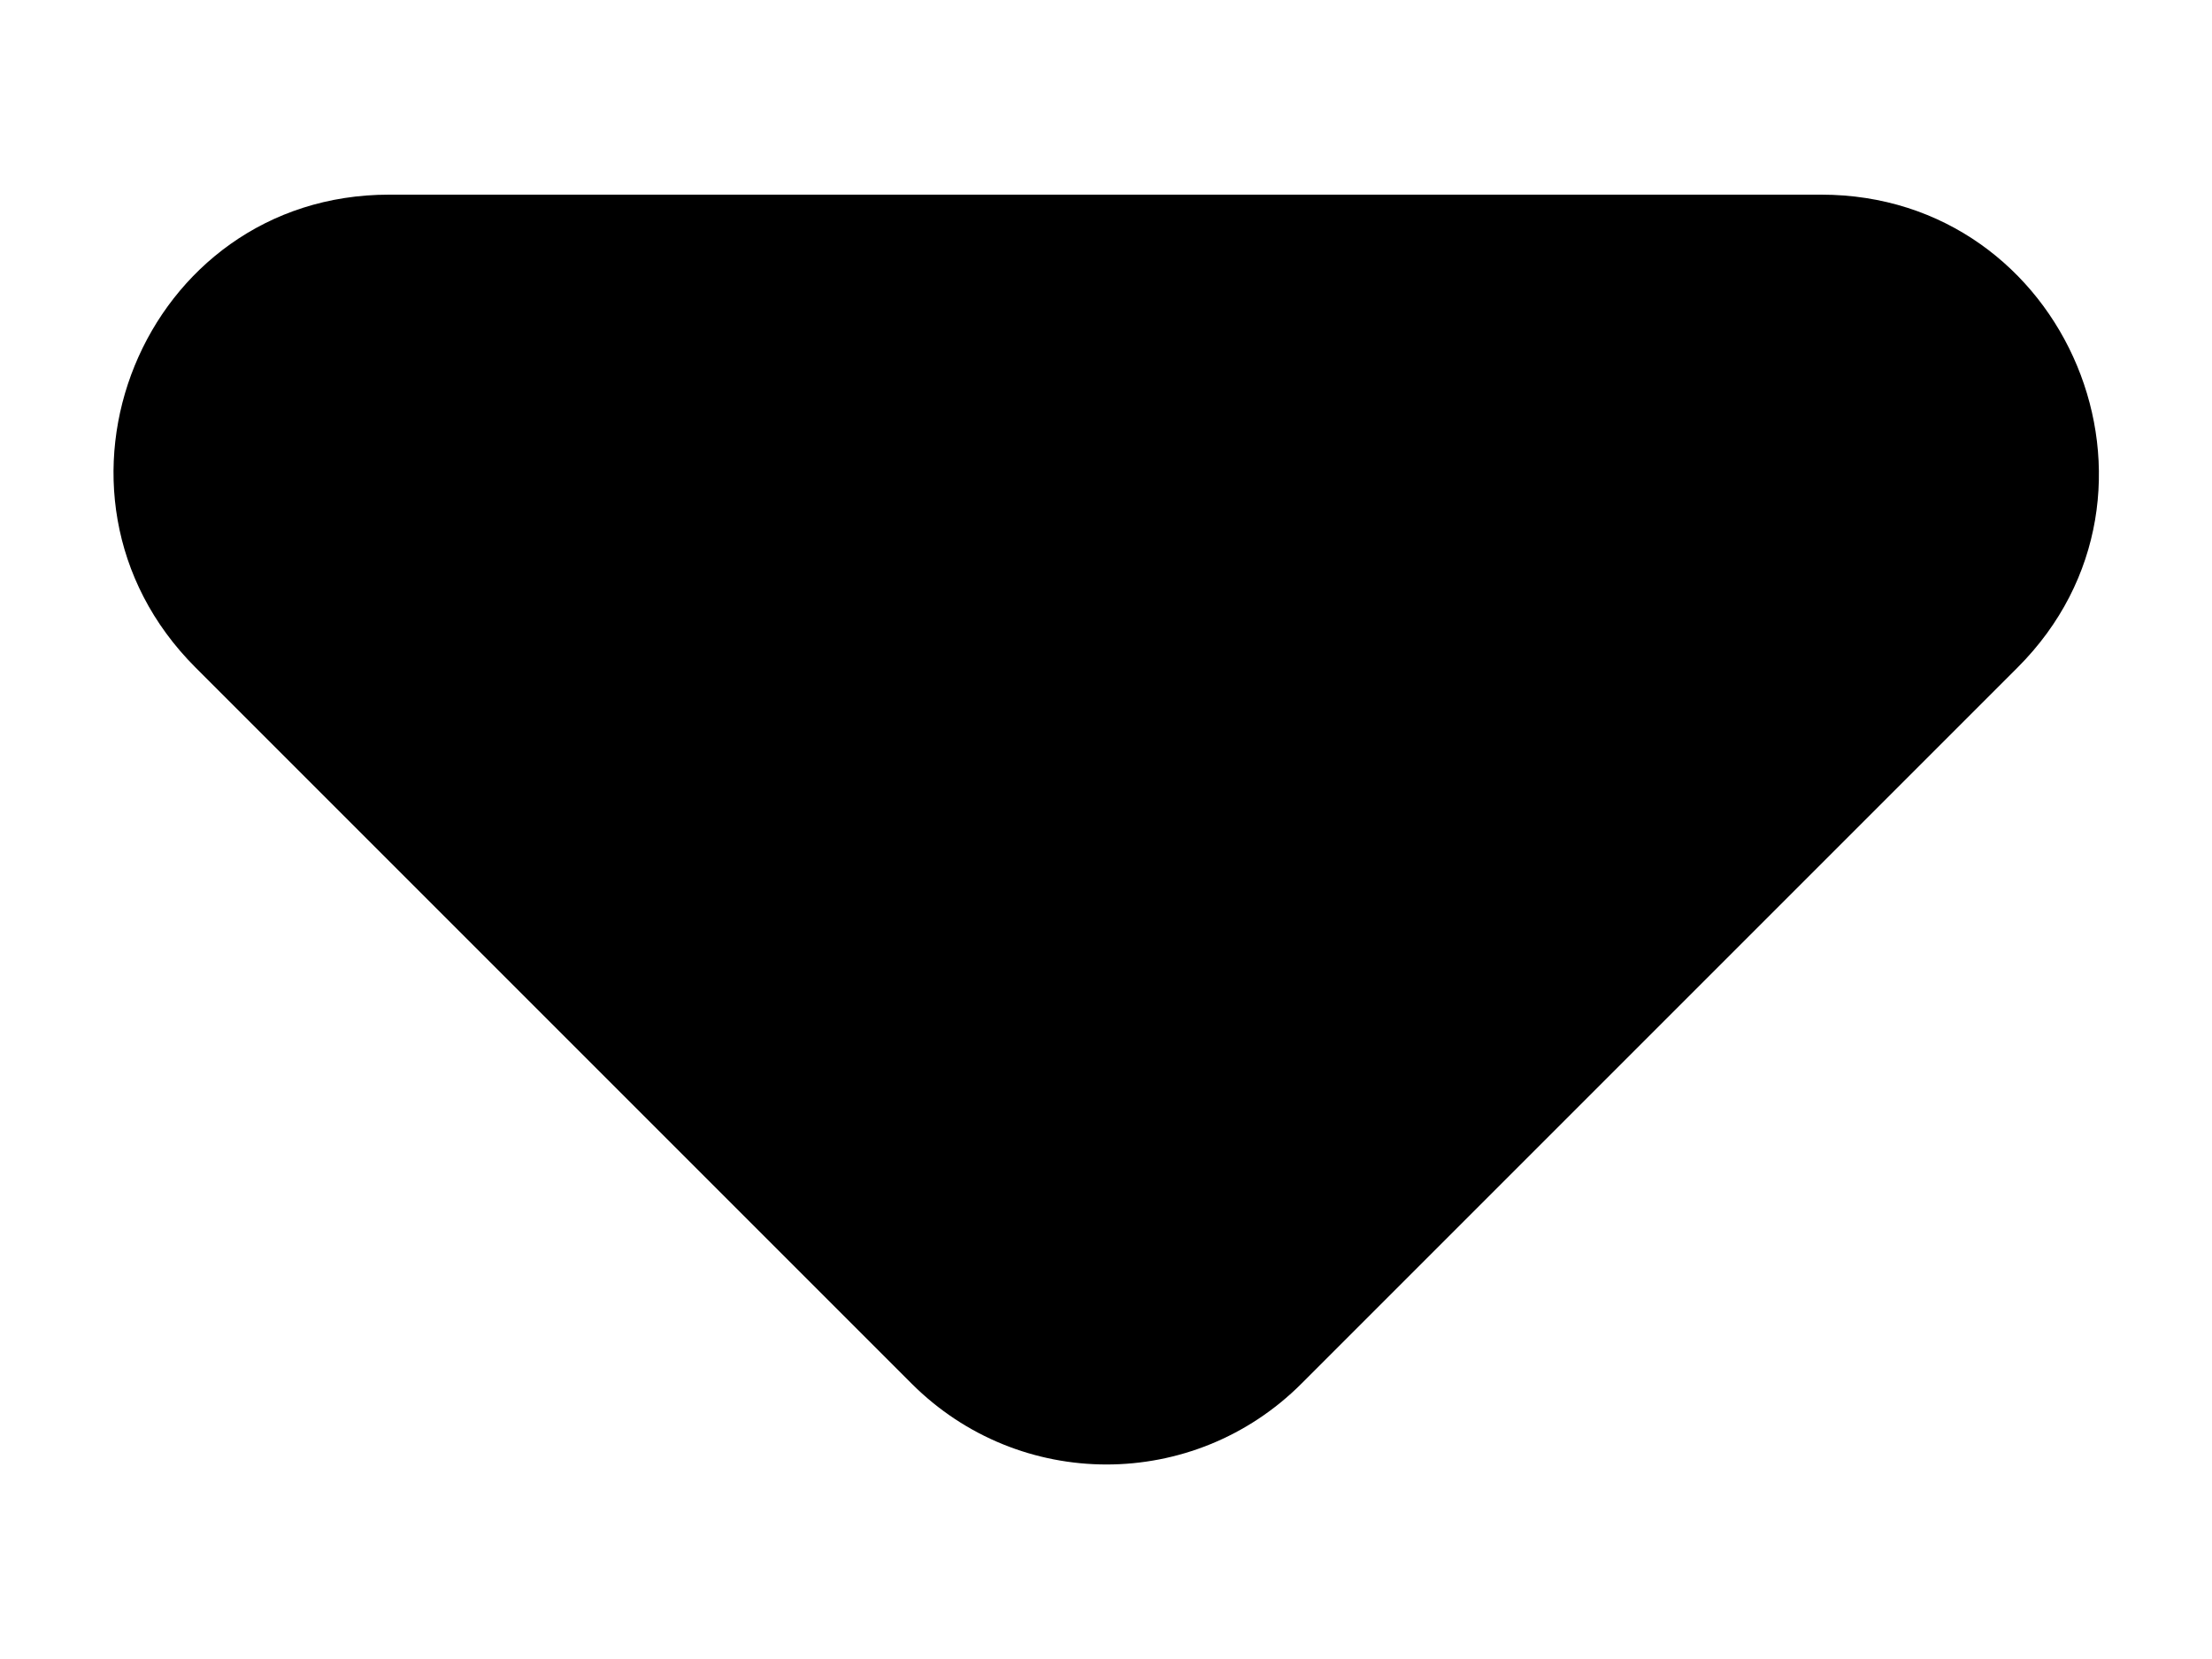 <svg
      width="8"
      height="6"
      viewBox="0 0 8 6"
      fill="none"
      xmlns="http://www.w3.org/2000/svg"
    >
      <path
        d="M0.707 2.414L3.297 5.004C3.687 5.394 4.317 5.394 4.707 5.004L7.297 2.414C7.927 1.784 7.477 0.704 6.587 0.704H1.407C0.517 0.704 0.077 1.784 0.707 2.414Z"
        fill="currentColor"
      />
</svg>